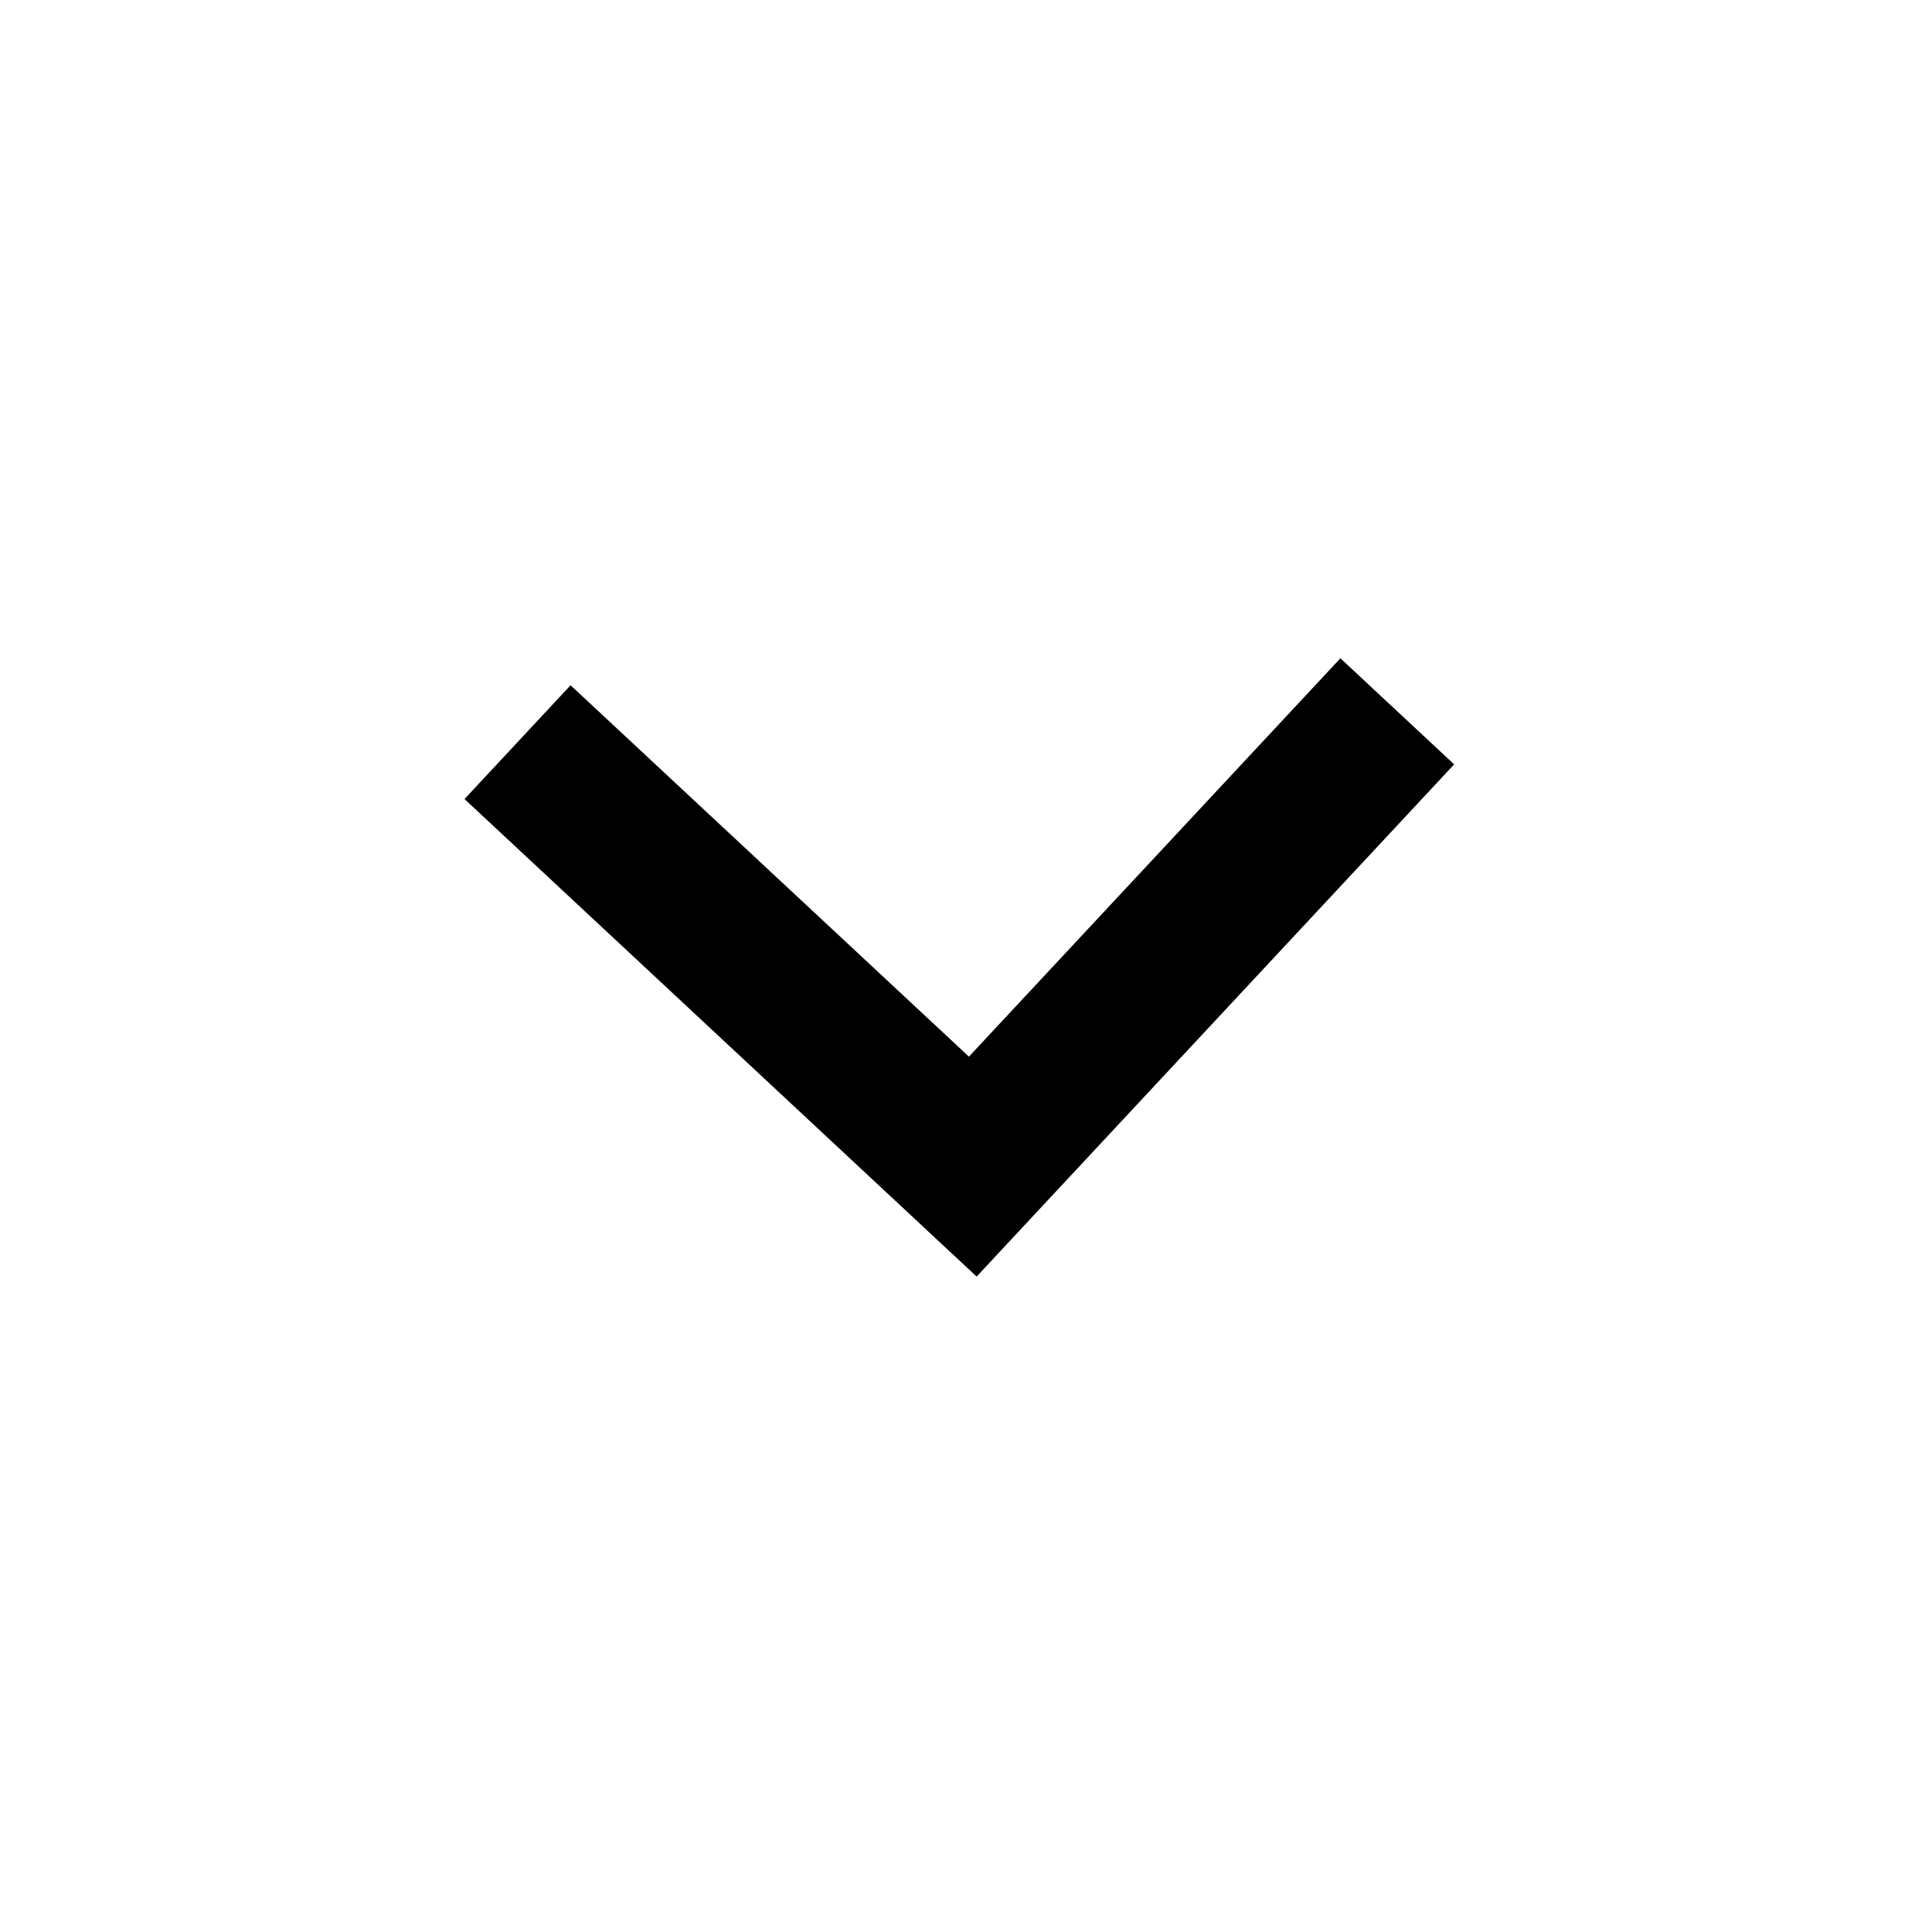 <svg xmlns="http://www.w3.org/2000/svg" width="21.72" height="21.72" viewBox="0 0 21.72 21.72">
  <g id="Groupe_83" data-name="Groupe 83" transform="matrix(0.999, -0.035, 0.035, 0.999, 0, 0.733)">
    <path id="Tracé_25" data-name="Tracé 25" d="M0,0H21V21H0Z" fill="none"/>
    <path id="Tracé_26" data-name="Tracé 26" d="M5.568,4.331,9.9,0l1.237,1.237L5.568,6.806,0,1.237,1.237,0Z" transform="translate(4.932 7.194)"/>
  </g>
</svg>

